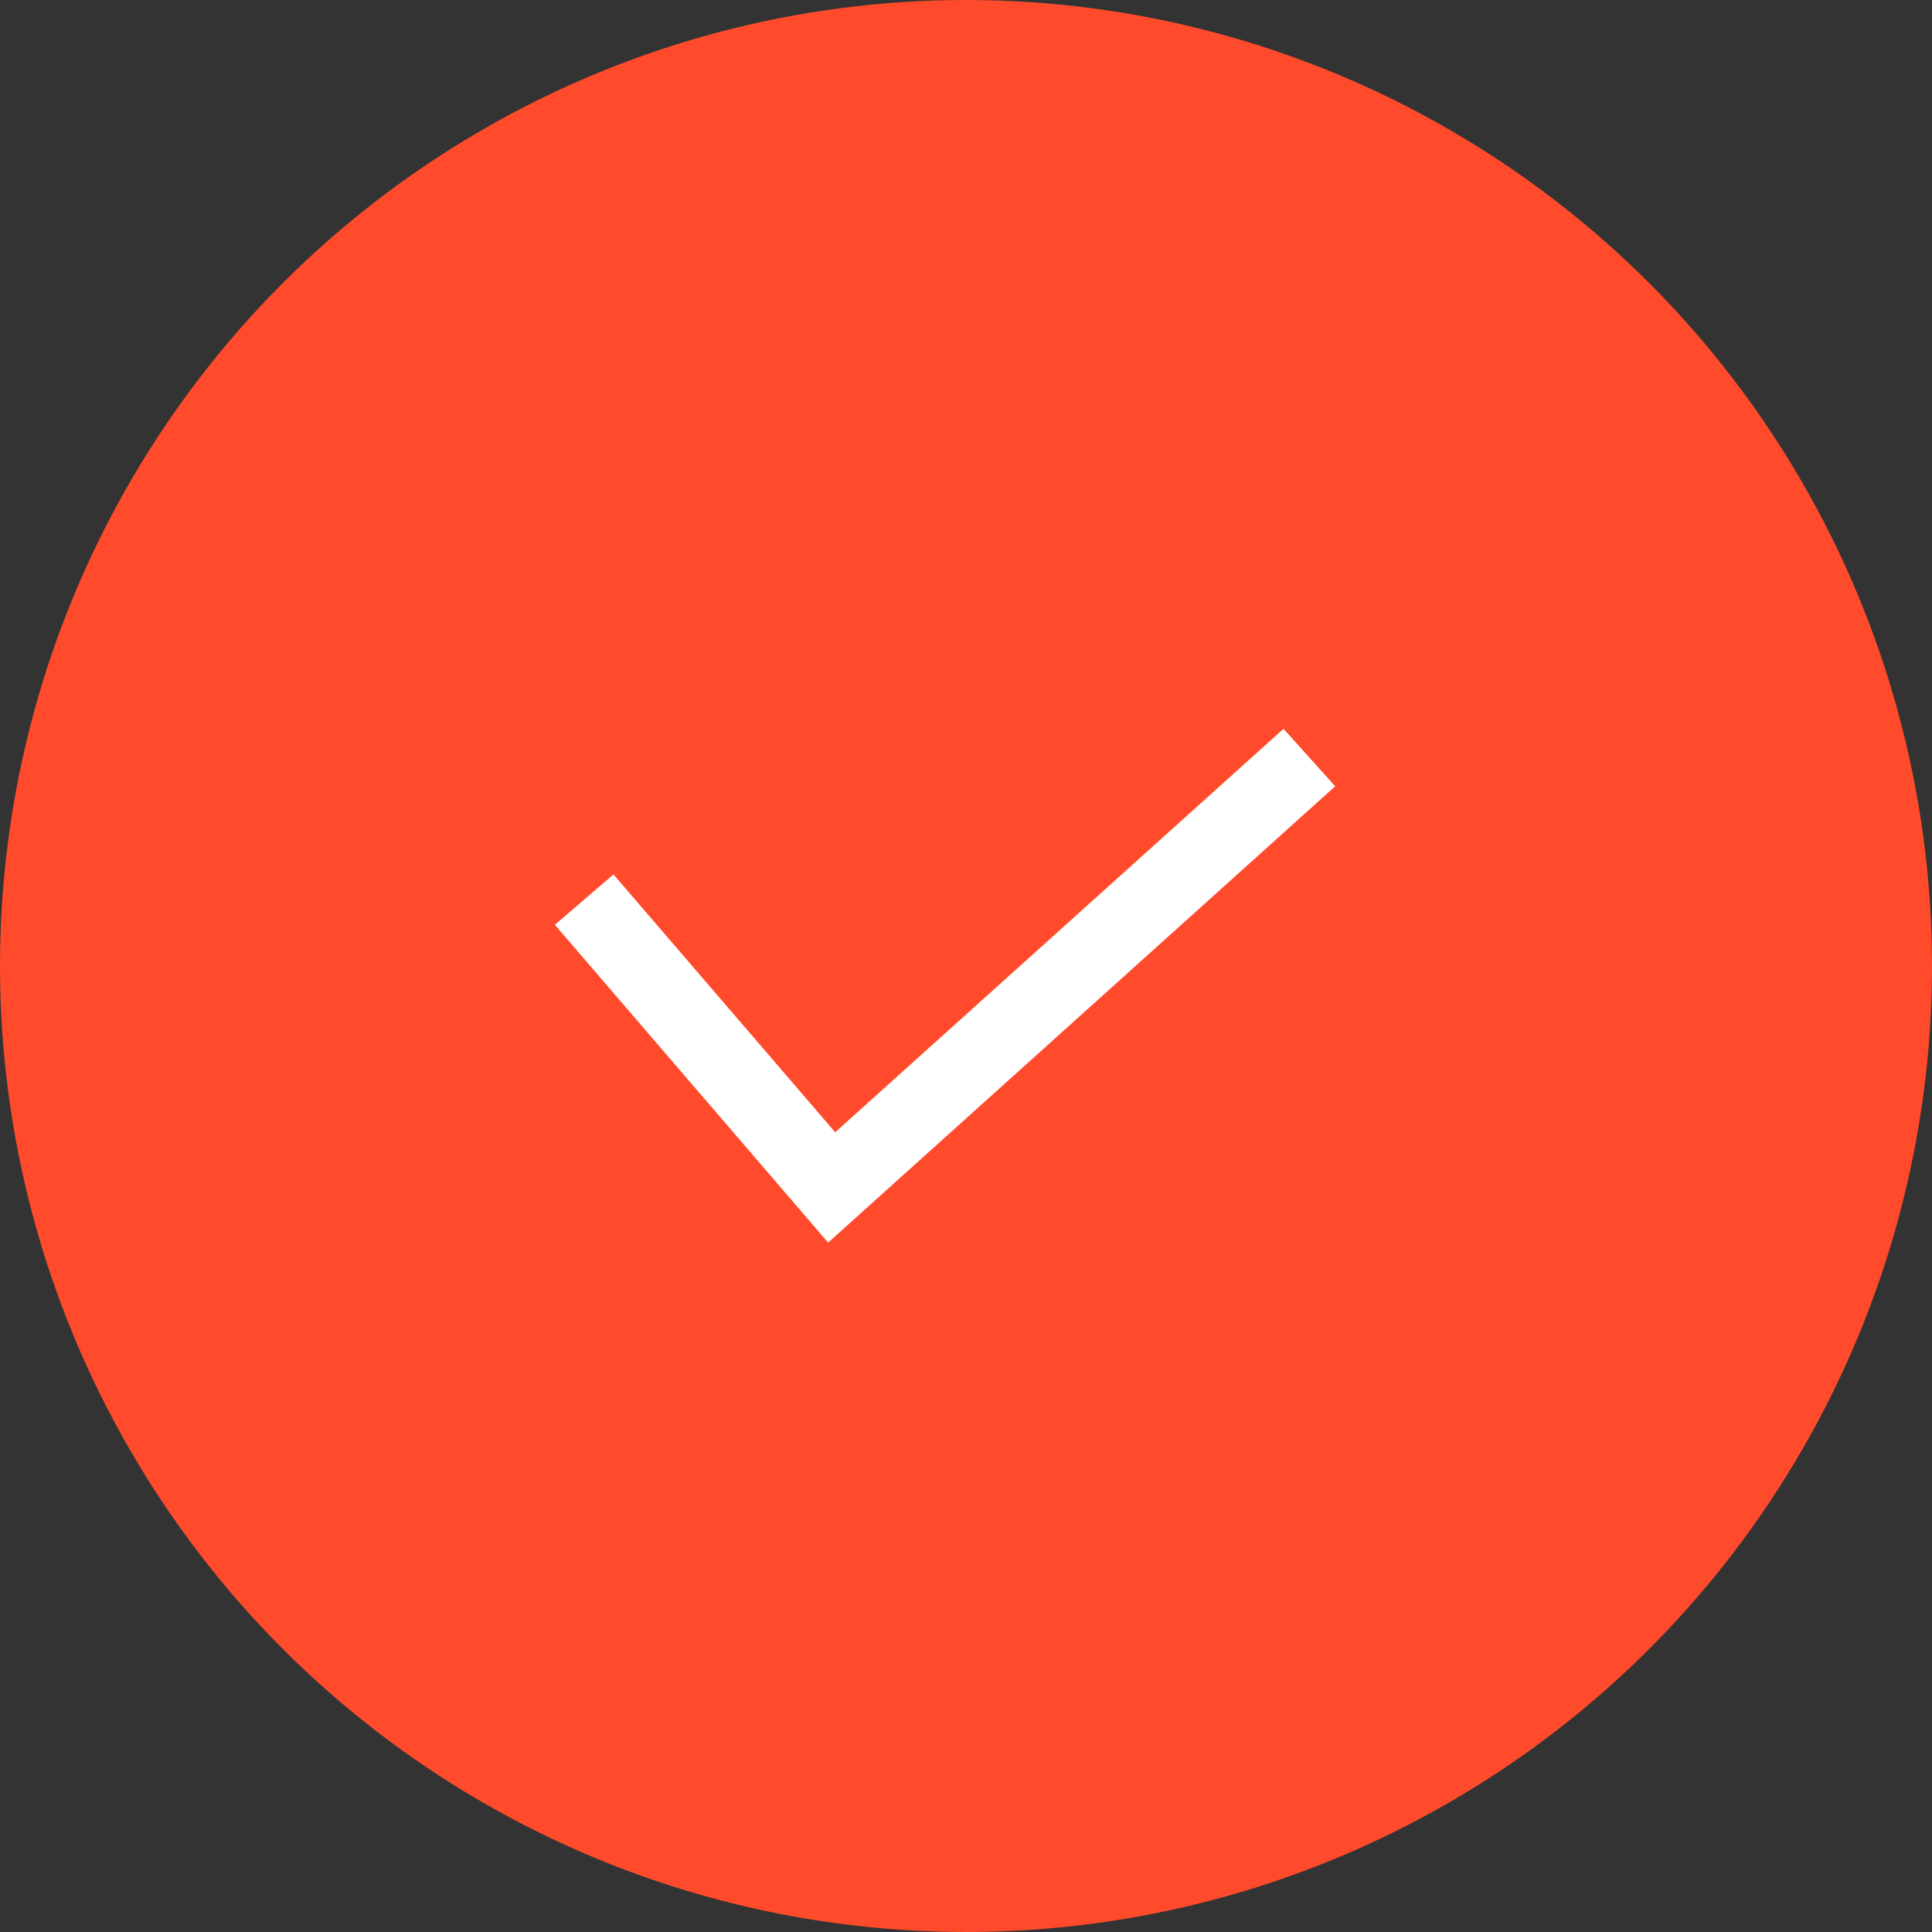 <?xml version="1.0" encoding="UTF-8"?>
<svg width="25px" height="25px" viewBox="0 0 25 25" version="1.1" xmlns="http://www.w3.org/2000/svg" xmlns:xlink="http://www.w3.org/1999/xlink">
    <rect x="0" y="0" width="25" height="25" fill="#333333" stroke="none"/>
    <!-- Generator: Sketch 51.1 (57501) - http://www.bohemiancoding.com/sketch -->
    <title>Group</title>
    <desc>Created with Sketch.</desc>
    <defs></defs>
    <g id="Symbols" stroke="none" stroke-width="1" fill="none" fill-rule="evenodd">
        <g id="symbol/tick-1">
            <g id="Group">
                <circle id="Oval" fill="#FF4B2B" cx="12.5" cy="12.5" r="12.5"></circle>
                <polyline id="Path-4" stroke="#FFFFFF" transform="translate(12.5, 12.75) rotate(-7) translate(-12.5, -12.75) " points="7.731 11.047 10.456 15.134 17.269 10.366"></polyline>
            </g>
        </g>
    </g>
</svg>